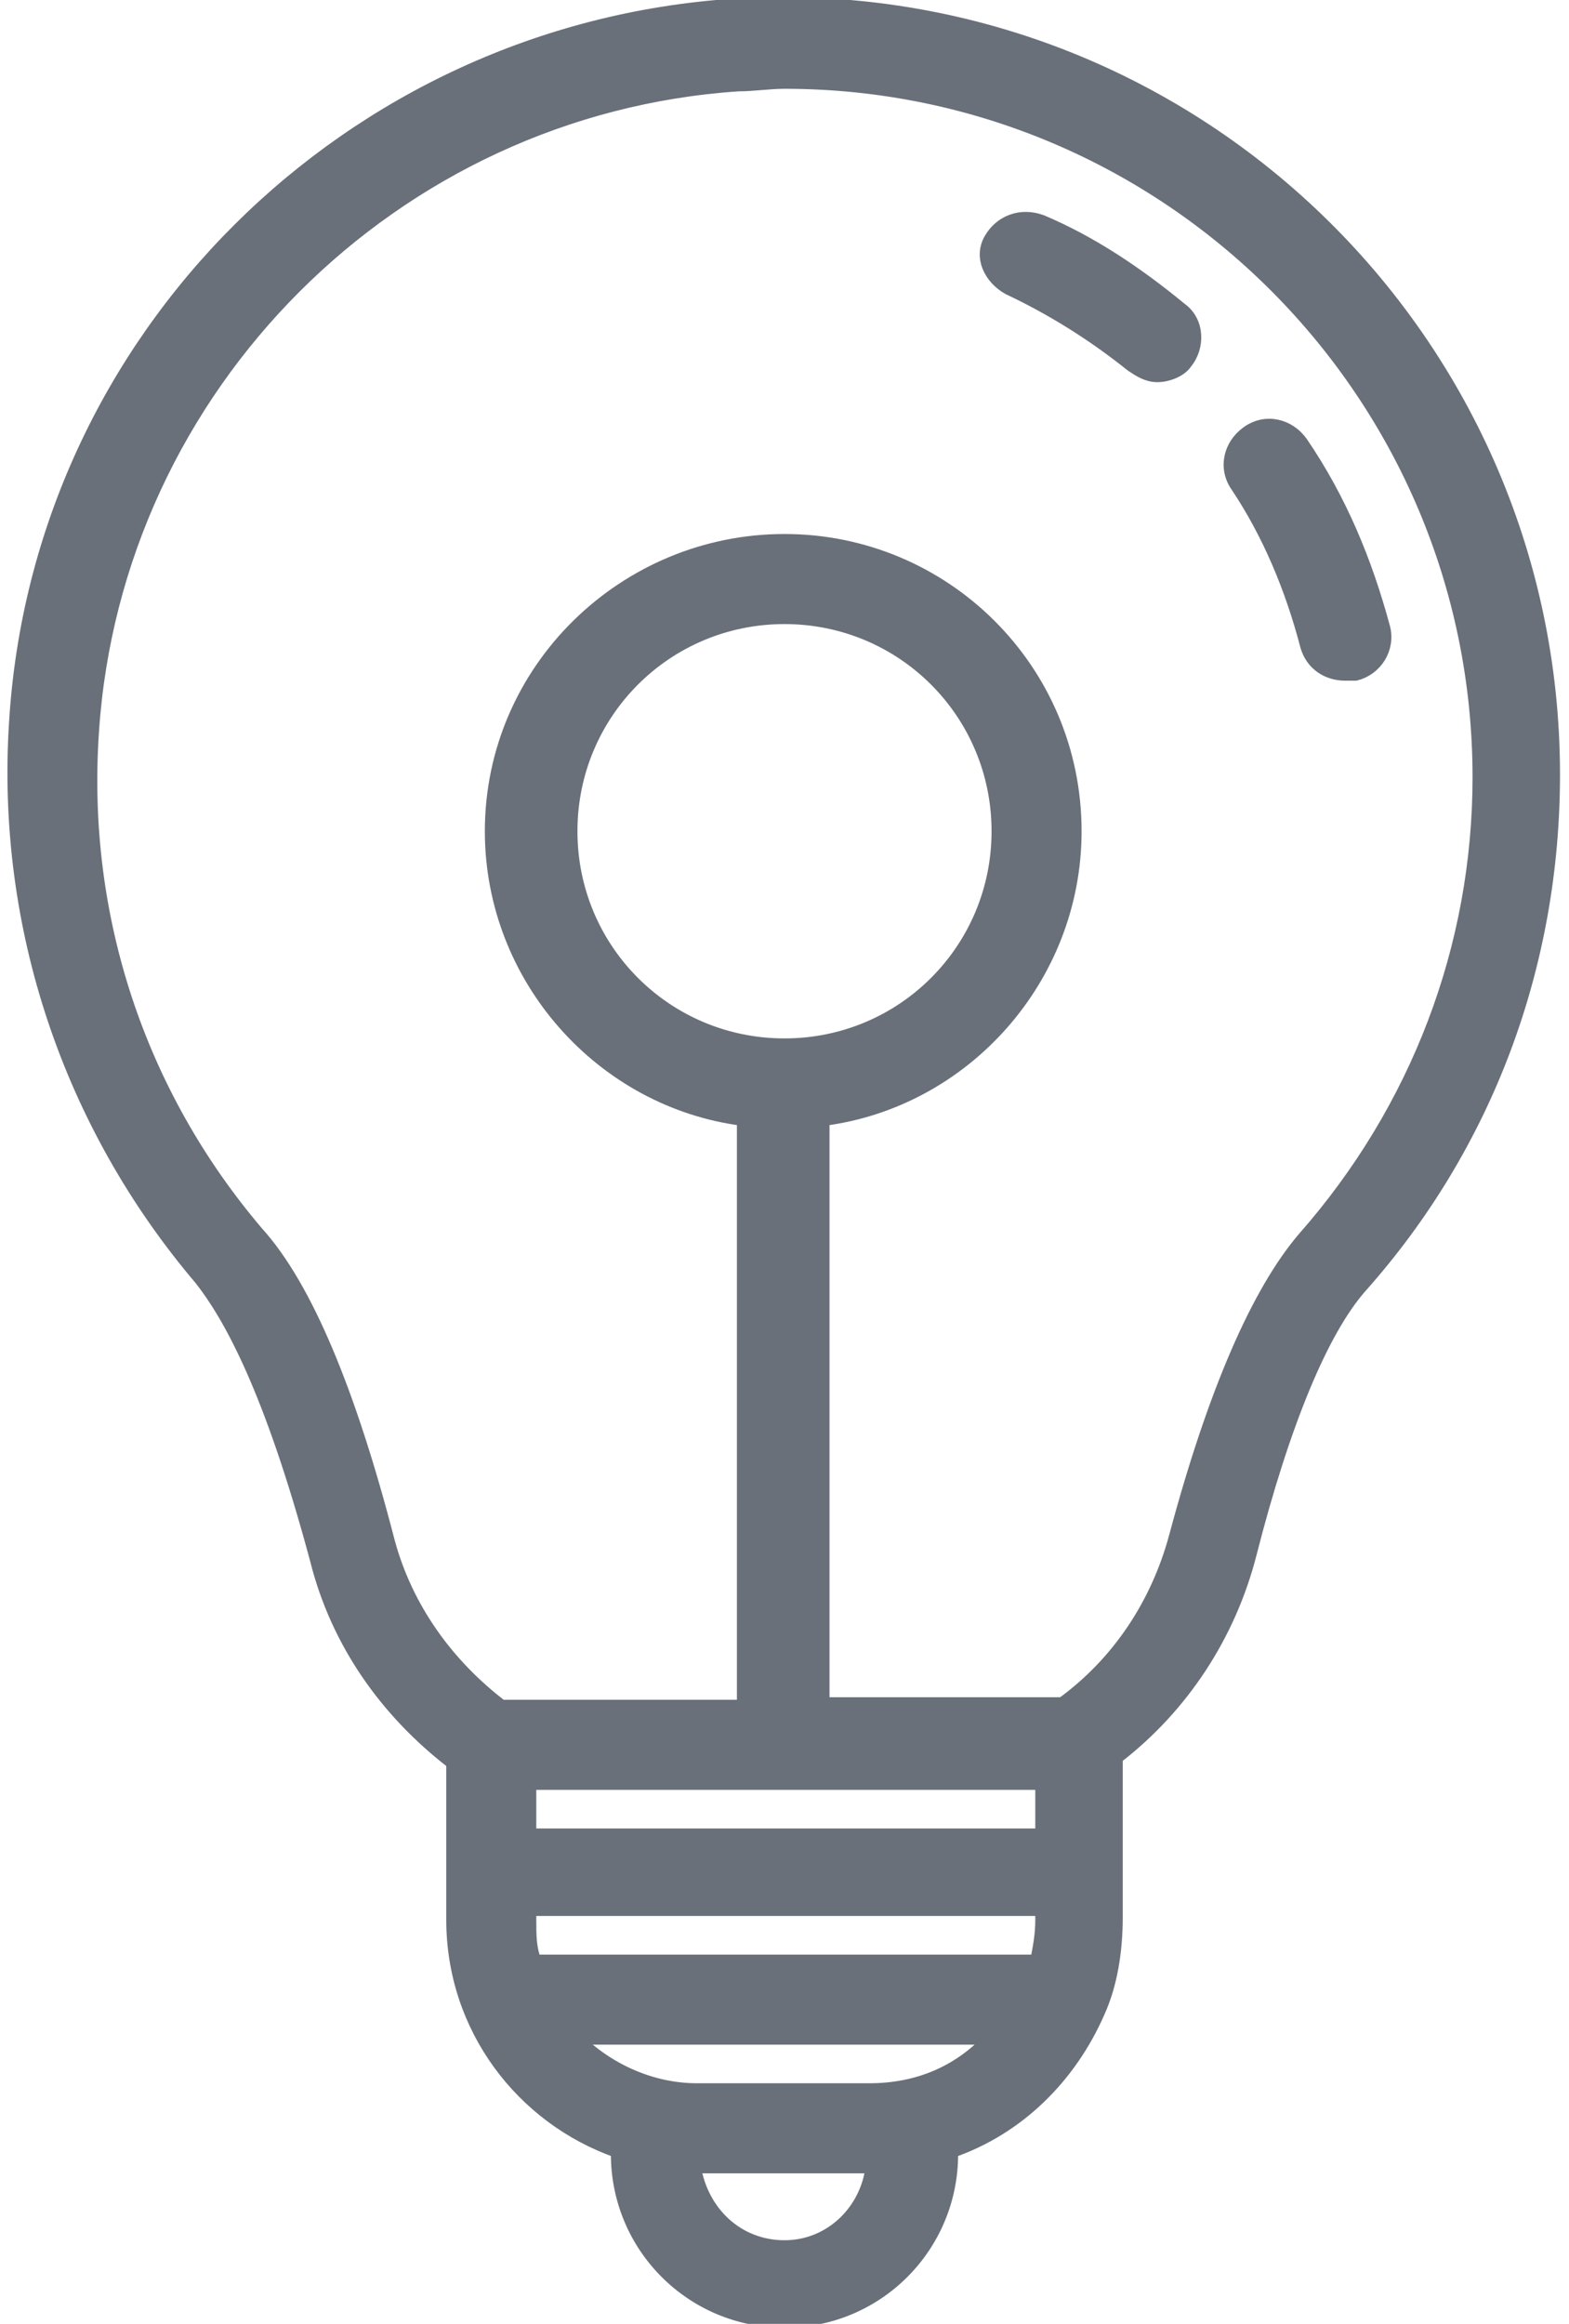 <?xml version="1.0" encoding="utf-8"?>
<!-- Generator: Adobe Illustrator 21.1.0, SVG Export Plug-In . SVG Version: 6.00 Build 0)  -->
<svg version="1.1" id="Layer_1" xmlns="http://www.w3.org/2000/svg" xmlns:xlink="http://www.w3.org/1999/xlink" x="0px" y="0px"
	 viewBox="0 0 61 90.3" style="enable-background:new 0 0 61 90.3;" xml:space="preserve">
<style type="text/css">
	.st0{fill:#69707A;stroke:#69707A;stroke-width:0.5;stroke-miterlimit:10;}
</style>
<g>
	<path class="st0" d="M12.3,60.6c0.8,3.2,2.7,5.9,5.3,7.9v6.1c0,4.2,2.7,7.7,6.4,9v0.1c0,3.6,2.9,6.5,6.5,6.5s6.5-2.9,6.5-6.5v-0.1
		c2.6-0.9,4.6-2.9,5.7-5.4l0,0c0.5-1.1,0.7-2.4,0.7-3.7v-6.2c2.6-2,4.4-4.8,5.2-7.9c1.3-5.1,2.8-8.7,4.3-10.4
		c4.9-5.5,7.5-12.5,7.5-19.9c0-17.2-14.5-31-31.9-29.9c-14.9,1-27,12.9-27.9,27.9C0.1,36,2.7,43.7,7.8,49.7
		C8.9,51.1,10.5,53.9,12.3,60.6z M20.6,69.3h19.9v2H20.6V69.3z M30.5,40.6c-4.6,0-8.3-3.7-8.3-8.3s3.7-8.3,8.3-8.3s8.3,3.7,8.3,8.3
		S35.1,40.6,30.5,40.6z M20.6,74.6v-0.4h19.9v0.4c0,0.6-0.1,1.1-0.2,1.6H20.8C20.6,75.7,20.6,75.2,20.6,74.6z M30.5,87.3
		c-1.8,0-3.2-1.3-3.5-3.1h0.1h6.7h0.1C33.7,85.9,32.3,87.3,30.5,87.3z M33.8,81.2h-6.7c-1.8,0-3.5-0.8-4.7-2h16.1
		C37.3,80.5,35.7,81.2,33.8,81.2z M3.6,28.4C4.5,15,15.3,4.2,28.7,3.3c0.6,0,1.2-0.1,1.8-0.1c14.9,0,27,12.1,27,27
		c0,6.6-2.4,12.9-6.8,17.9c-1.8,2.1-3.5,6-5,11.6c-0.7,2.6-2.2,4.9-4.4,6.5H32V43.5c5.5-0.7,9.8-5.5,9.8-11.2
		C41.8,26,36.7,21,30.5,21s-11.4,5-11.4,11.3c0,5.7,4.3,10.5,9.8,11.2v22.8h-9.4c-2.1-1.6-3.7-3.8-4.4-6.4c-1.5-5.8-3.2-9.9-5.1-12
		C5.4,42.5,3.1,35.6,3.6,28.4z"/>
	<path class="st0" d="M39.2,11.2c1.7,0.8,3.3,1.8,4.8,3c0.3,0.2,0.6,0.4,1,0.4s0.9-0.2,1.1-0.5c0.5-0.6,0.5-1.6-0.2-2.1
		c-1.7-1.4-3.5-2.6-5.4-3.4c-0.8-0.3-1.6,0-2,0.7C38.1,10,38.5,10.8,39.2,11.2z"/>
	<path class="st0" d="M50.8,25.1c0.2,0.7,0.8,1.1,1.5,1.1c0.1,0,0.2,0,0.4,0c0.8-0.2,1.3-1,1.1-1.8c-0.7-2.6-1.7-5-3.2-7.2
		c-0.5-0.7-1.4-0.9-2.1-0.4c-0.7,0.5-0.9,1.4-0.4,2.1C49.3,20.7,50.2,22.8,50.8,25.1z"/>
</g>
</svg>
